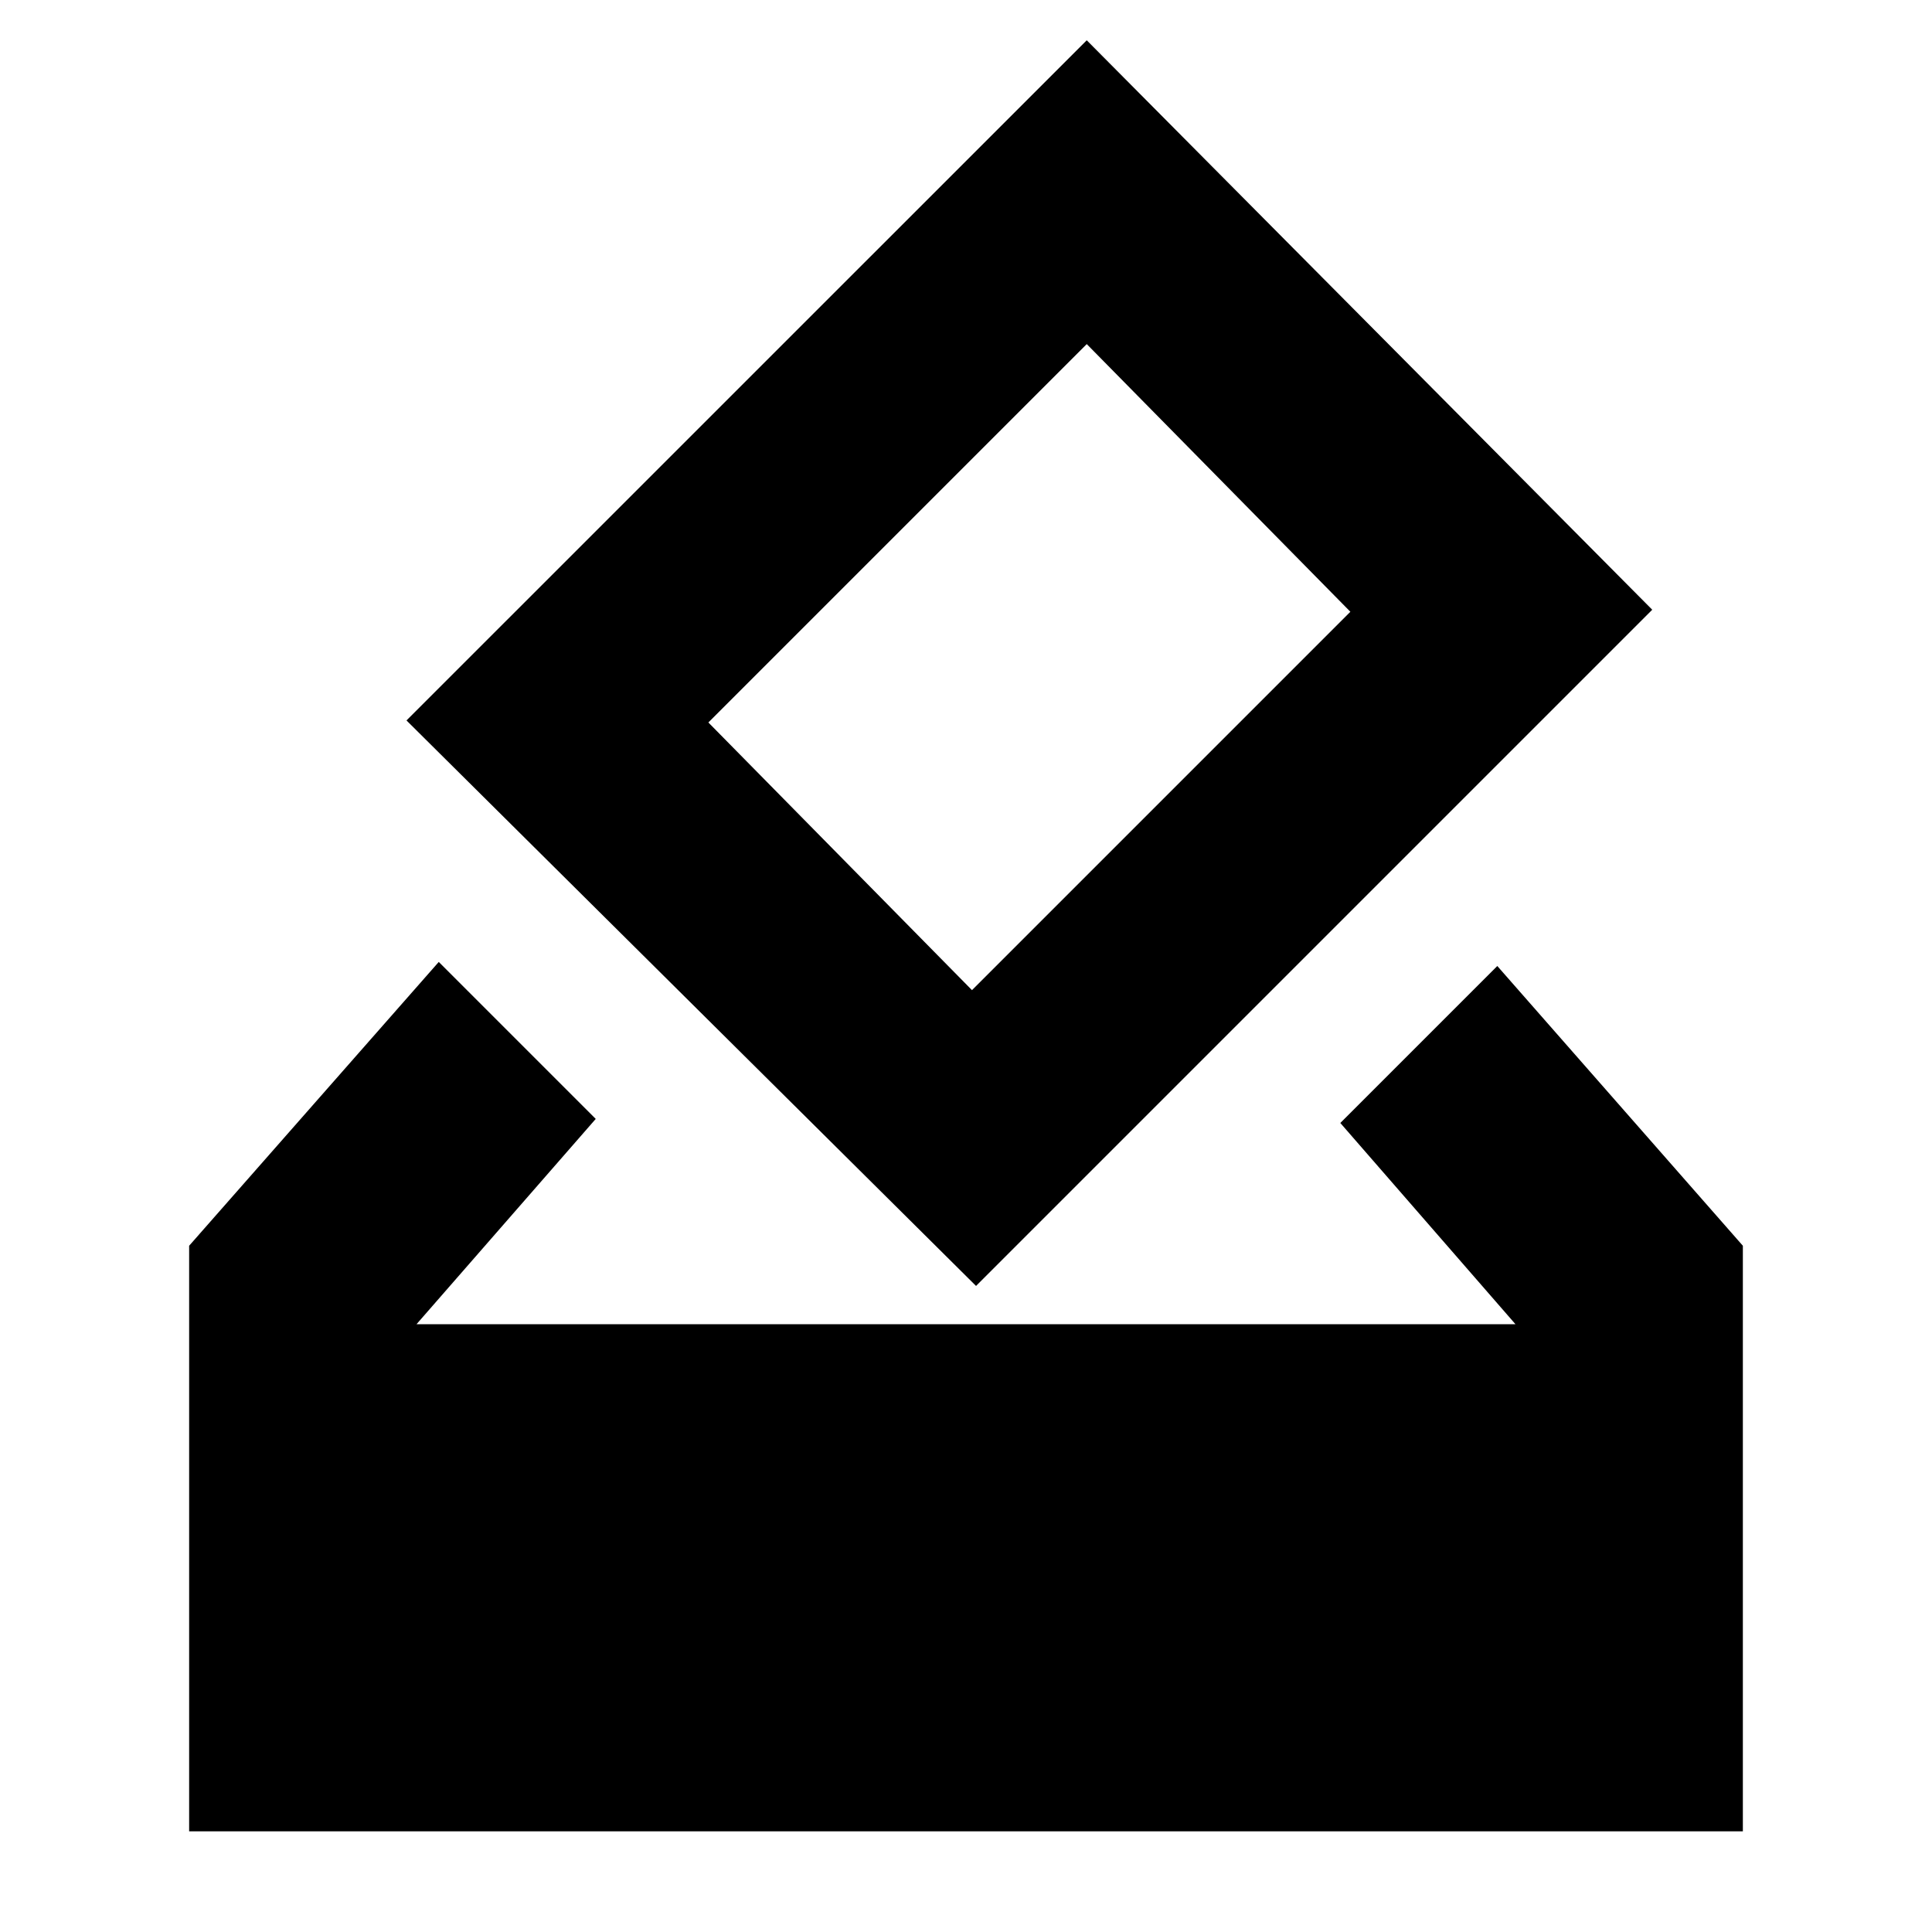 <svg xmlns="http://www.w3.org/2000/svg" height="20" width="20"><path d="M4.312 13.708H15.688L13.875 11.625L15.5 10L18.042 12.896V18.958H1.958V12.896L4.542 9.958L6.167 11.583ZM10.104 13.312 4.208 7.458 11.25 0.417 17.104 6.312ZM10.062 10.25 13.979 6.333 11.25 3.562 7.333 7.479Z"/></svg>